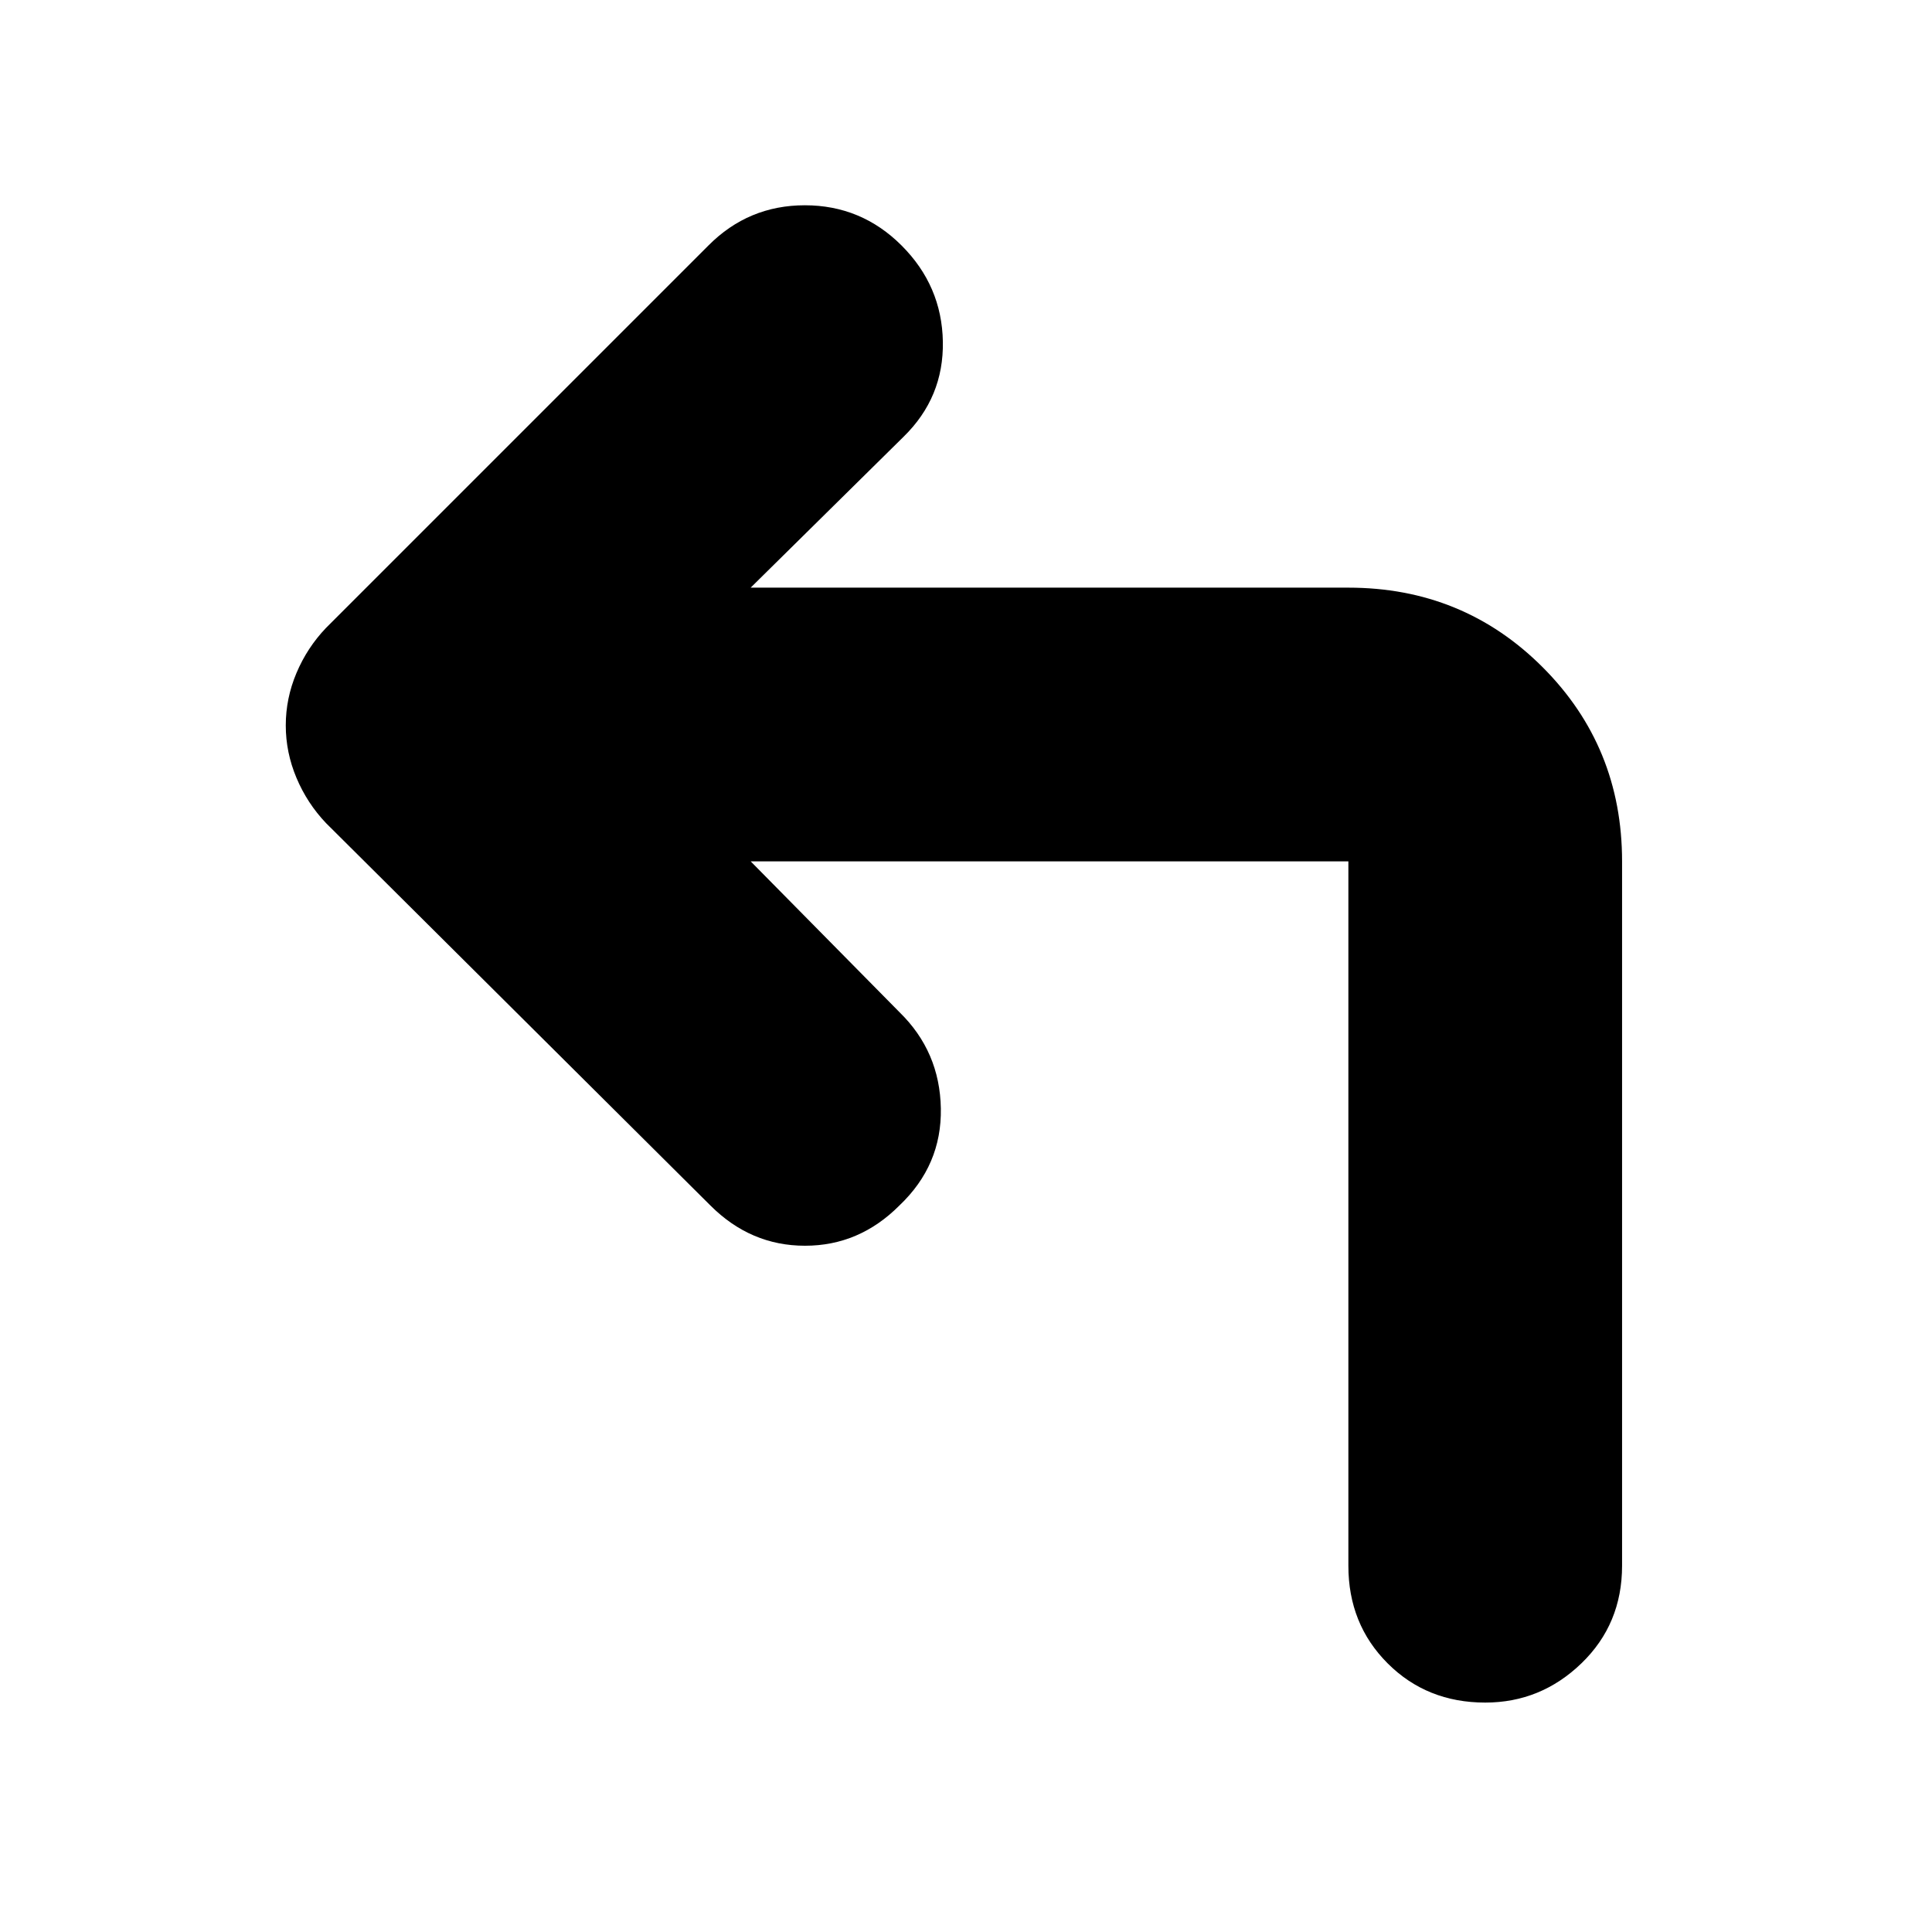 <svg xmlns="http://www.w3.org/2000/svg" height="24" viewBox="0 -960 960 960" width="24"><path d="m373-532 74 75q20 19.55 20.5 47.77Q468-381 446.91-361 427-341 400-341q-27 0-47-20L162-551q-9.36-9.83-14.68-22.47-5.32-12.64-5.32-26.09 0-13.44 5.32-26.04T162-648l190-190q19.87-20 47.93-20Q428-858 448-838t20.5 47.73Q469-762.55 449-743l-76 75h297q57 0 96.5 39.5T806-532v350q0 29-20.2 48.5T738-114q-29 0-48.5-19.5T670-182v-350H373Z"/></svg>